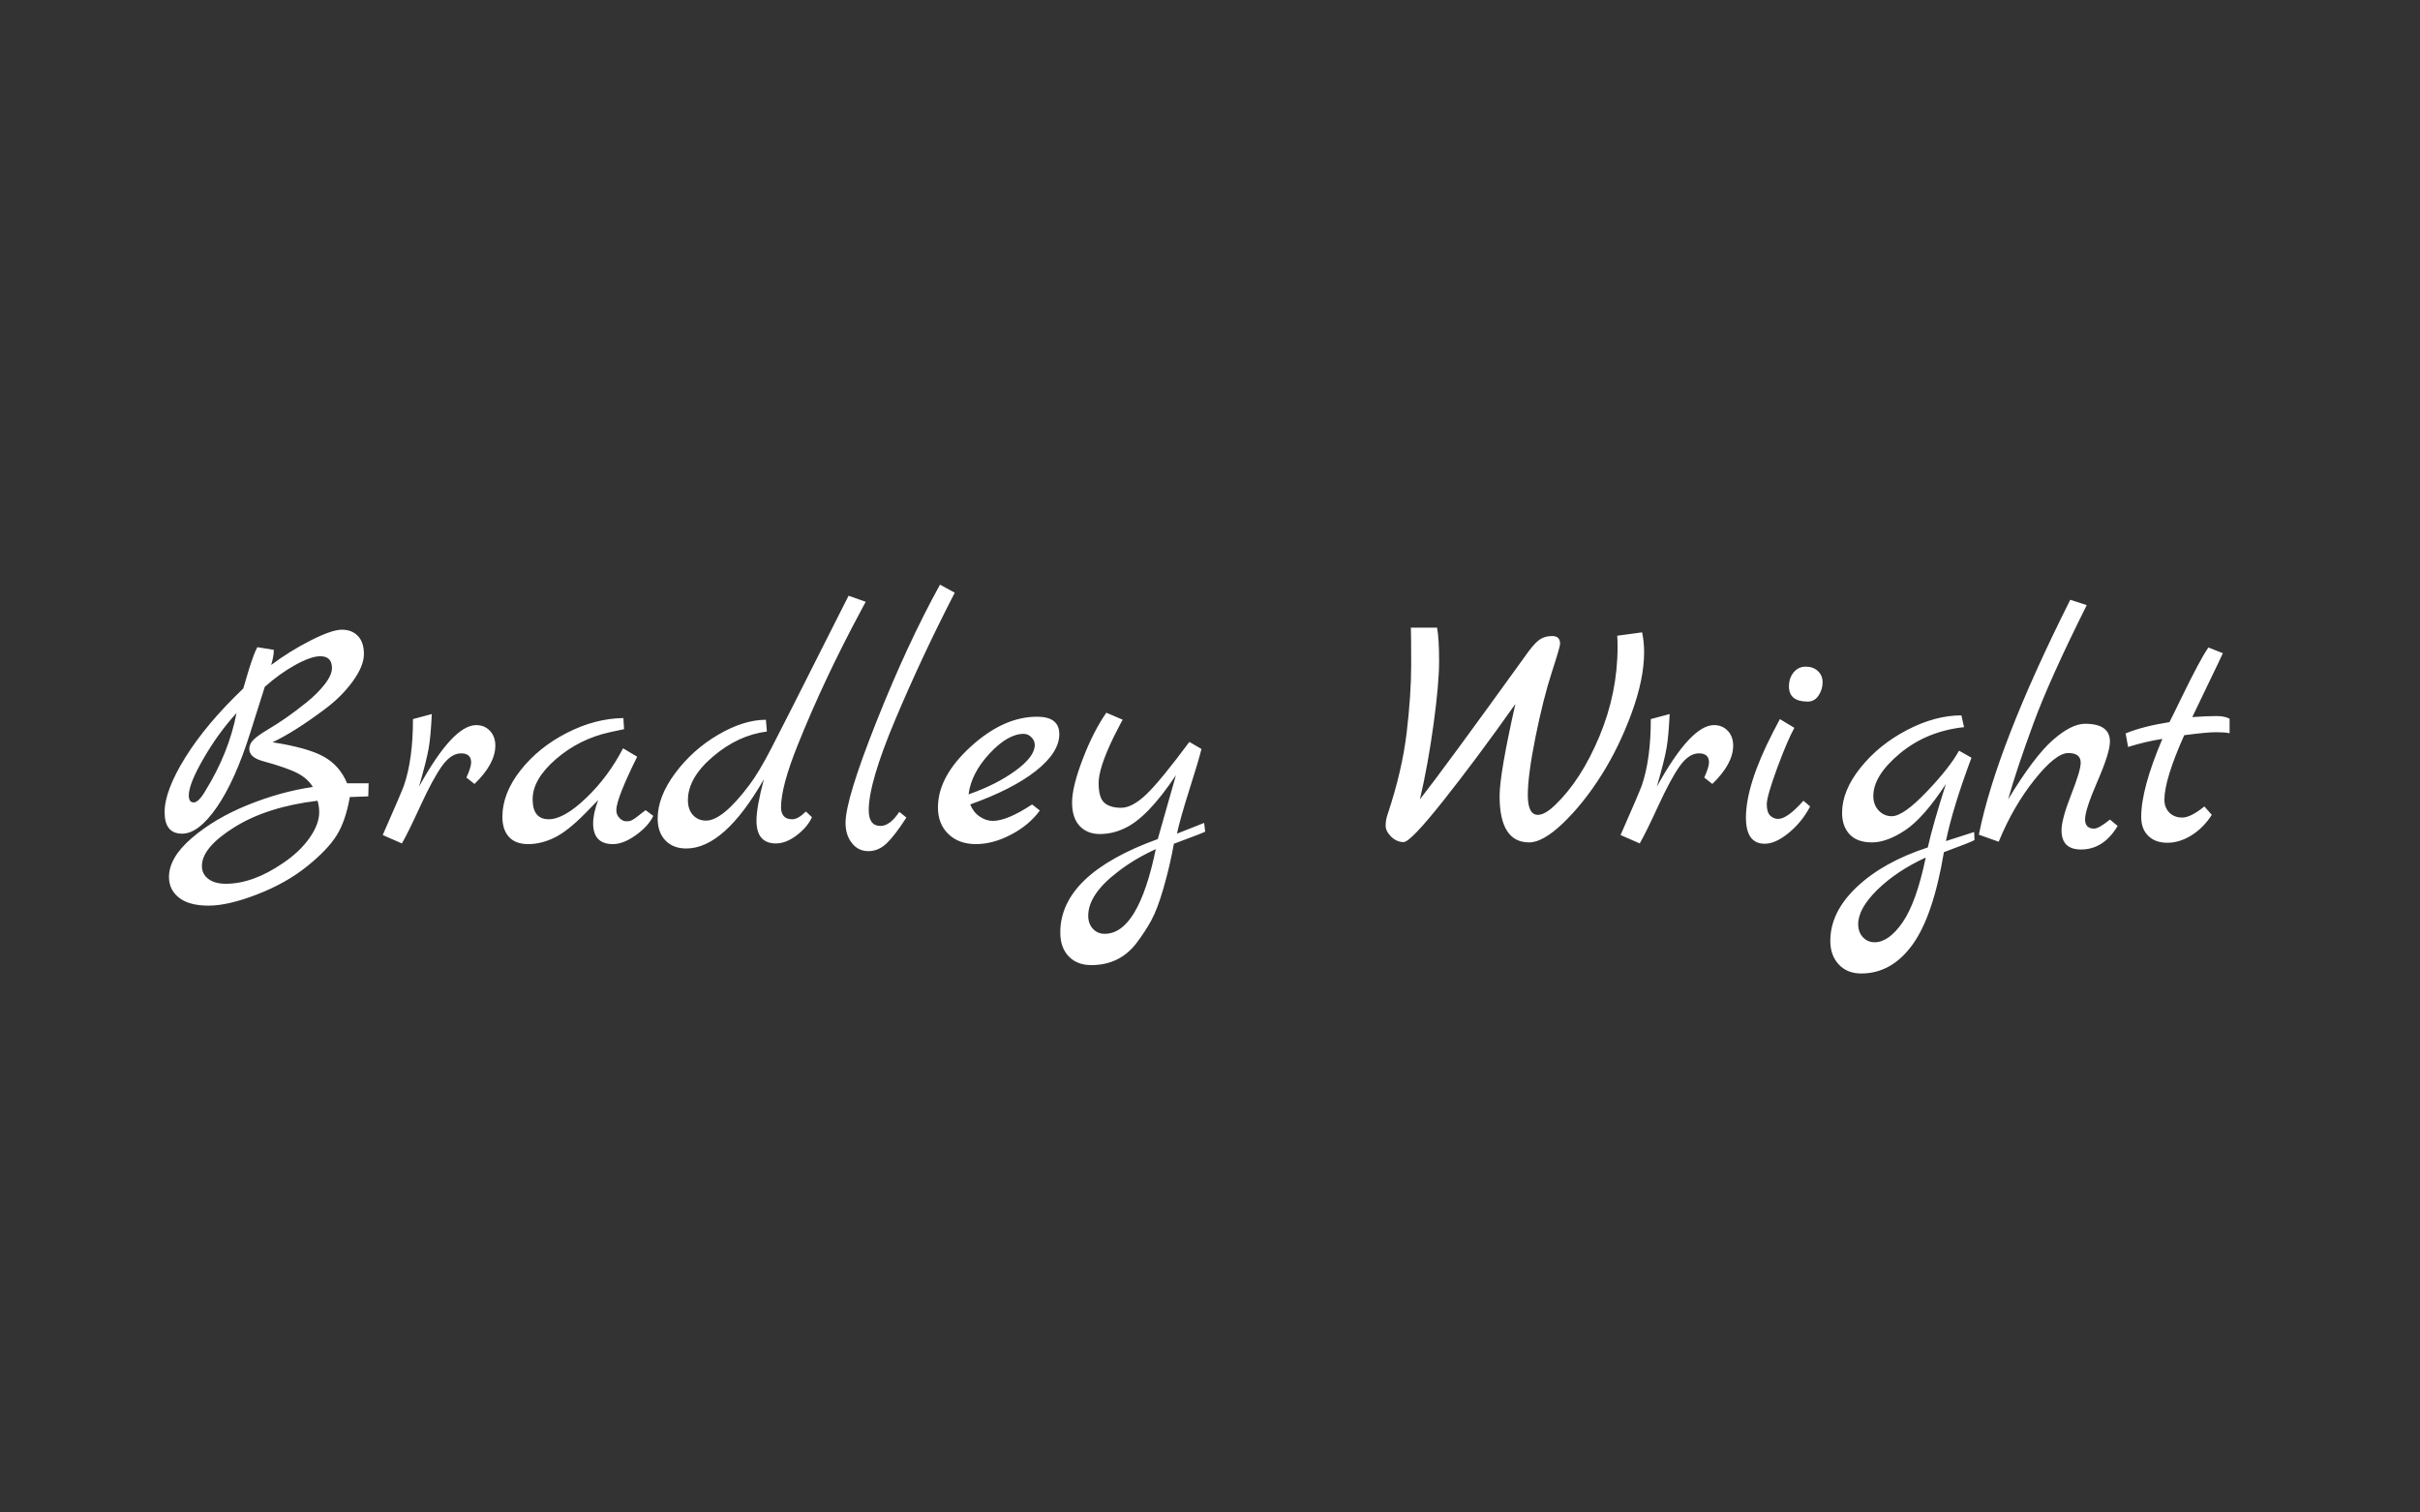 <svg version="1.1" viewBox="0.0 0.0 960.0 600.0" fill="none" stroke="none" stroke-linecap="square" stroke-miterlimit="10" xmlns:xlink="http://www.w3.org/1999/xlink" xmlns="http://www.w3.org/2000/svg"><rect x="0.0" y="0.0" width="960.0" height="600.0" fill="#333333" stroke="none"/><clipPath id="p.0"><path d="m0 0l960.0 0l0 600.0l-960.0 0l0 -600.0z" clip-rule="nonzero"/></clipPath><g clip-path="url(#p.0)"><path fill="#000000" fill-opacity="0.0" d="m0 0l960.0 0l0 600.0l-960.0 0z" fill-rule="evenodd"/><path fill="#000000" fill-opacity="0.0" d="m52.299 197.858l855.402 0l0 204.283l-855.402 0z" fill-rule="evenodd"/><path fill="#ffffff" d="m146.237 310.733l-0.141 5.188l-7.328 0.266q-1.609 9.344 -5.141 15.078q-3.531 5.734 -11.797 12.391q-8.266 6.672 -19.797 11.141q-11.531 4.469 -19.266 4.469q-7.734 0 -11.734 -3.141q-4.0 -3.141 -4.0 -8.203q0 -7.734 9.125 -15.531q9.141 -7.797 22.141 -13.062q13.0 -5.266 25.797 -7.141q-2.0 -3.328 -6.062 -5.453q-4.062 -2.141 -13.797 -4.812q-5.344 -1.469 -5.344 -4.797q0 -2.0 1.672 -3.656q1.672 -1.672 5.594 -4.0q3.938 -2.344 7.469 -4.812q3.531 -2.469 7.859 -5.922q4.344 -3.469 7.266 -7.203q2.938 -3.734 2.938 -6.531q0 -4.672 -4.656 -4.672q-3.609 0 -9.812 3.406q-6.188 3.391 -12.188 8.734l-5.734 18.125q-6.0 19.062 -13.266 29.594q-7.266 10.531 -13.797 10.531q-6.938 0 -6.938 -8.531q0 -8.531 8.266 -21.797q8.266 -13.266 22.938 -27.266q0 -0.125 0.734 -2.453q0.734 -2.344 1.391 -4.75q2.266 -7.188 3.469 -9.188l6.531 1.062q0 2.531 -1.062 6.0q7.469 -5.594 15.797 -9.797q8.328 -4.203 12.266 -4.203q3.938 0 6.328 2.469q2.406 2.469 2.406 7.203q0 4.734 -4.469 10.875q-4.469 6.125 -11.125 11.047q-12.141 9.078 -20.672 13.062q13.875 2.141 20.266 5.672q6.406 3.531 9.328 10.609l8.547 0zm-64.812 3.062q9.344 -15.062 12.406 -30.938q-7.203 7.875 -13.078 18.016q-5.859 10.125 -5.859 14.656q0 2.797 1.938 2.797q1.938 0 4.594 -4.531zm30.938 28.531q6.531 -4.406 10.391 -9.859q3.875 -5.469 3.875 -10.281q0 -2.266 -0.656 -4.531q-20.0 2.406 -32.938 10.469q-12.938 8.062 -12.938 15.406q0 3.188 2.531 5.125q2.531 1.938 6.938 1.938q10.797 0 22.797 -8.266zm76.539 -54.672q3.328 0 5.453 2.266q2.141 2.266 2.141 5.875q0 7.203 -8.266 15.203l-3.203 -2.547q1.875 -4.125 1.875 -6.0q0 -3.594 -4.0 -3.594q-4.0 0 -7.609 5.078q-3.594 5.062 -8.469 15.656q-4.859 10.594 -7.391 15.0l-7.609 -3.328q7.344 -16.672 8.406 -19.609q3.594 -10.391 3.594 -26.391l7.469 -2.0q-0.391 8.656 -1.203 13.391q-0.797 4.734 -3.859 15.406q13.469 -24.406 22.672 -24.406zm67.191 33.734l3.062 2.266q-1.859 4.0 -6.859 7.609q-5.0 3.594 -9.141 3.594q-7.859 0 -7.859 -8.266q0 -3.875 2.0 -9.203l-4.938 5.062q-7.203 7.344 -12.469 9.875q-5.266 2.531 -10.328 2.531q-5.062 0 -7.672 -2.859q-2.594 -2.875 -2.594 -7.938q0 -9.328 7.188 -18.469q7.203 -9.141 18.406 -14.859q11.203 -5.734 22.406 -5.875l0.266 4.406l-5.609 1.203q-12.125 2.656 -21.391 10.656q-9.266 8.0 -9.266 15.938q0 7.938 6.391 7.938q6.0 0 14.797 -8.406q8.812 -8.406 14.672 -19.734l5.609 3.328q-8.266 16.672 -8.266 21.203q0 1.875 1.266 3.141q1.266 1.266 2.531 1.266q1.266 0 1.656 -0.125q0.406 -0.141 0.797 -0.344q0.406 -0.203 1.0 -0.594q0.609 -0.406 1.078 -0.797q0.469 -0.406 1.531 -1.203q1.062 -0.812 1.734 -1.344zm80.531 -85.063l6.797 2.406l-1.859 3.469q-14.672 27.328 -24.938 52.922q-6.797 16.797 -6.797 25.203q0 2.125 1.062 3.406q1.062 1.266 3.391 1.266q2.344 0 5.406 -3.078l2.406 2.266q-1.734 3.875 -6.0 7.141q-4.266 3.266 -8.266 3.266q-7.734 0 -7.734 -9.062q0 -5.344 2.938 -16.406q-15.734 27.469 -30.797 27.469q-5.203 0 -8.281 -3.203q-3.062 -3.203 -3.062 -8.672q0 -8.656 6.938 -17.984q6.938 -9.344 17.062 -15.266q10.141 -5.938 18.938 -5.938l0.391 4.656q-11.453 1.469 -21.391 9.938q-9.938 8.469 -9.938 17.266q0 3.734 2.0 5.938q2.0 2.203 5.203 2.203q6.531 0 17.062 -14.0q3.875 -5.078 8.875 -14.797q5.0 -9.734 8.0 -15.672q3.0 -5.938 5.859 -11.594q2.875 -5.672 7.531 -14.938q4.672 -9.266 9.203 -18.203zm20.124 85.734l2.812 2.266q-4.531 7.062 -7.812 10.203q-3.266 3.125 -7.266 3.125q-4.0 0 -6.531 -3.188q-2.531 -3.203 -2.531 -8.016q0 -9.328 12.266 -40.188q12.266 -30.875 25.203 -54.328l5.859 3.188q-13.062 25.344 -23.594 50.344q-10.531 24.984 -10.531 35.922q0 6.266 4.672 6.266q3.734 0 7.453 -5.594zm52.679 -2.938l3.062 2.406q-4.141 5.734 -11.344 9.531q-7.188 3.797 -14.0 3.797q-6.797 0 -10.938 -4.0q-4.125 -4.0 -4.125 -10.531q0 -12.266 13.0 -24.125q13.0 -11.875 26.344 -11.875q8.797 0 8.797 6.938q0 7.188 -9.266 14.531q-9.266 7.328 -26.078 13.328q1.203 3.062 3.734 4.797q2.547 1.734 5.203 1.734q5.734 0 15.609 -6.531zm-25.203 -4.0q10.797 -3.734 18.531 -9.328q7.734 -5.609 7.734 -10.266q0 -1.734 -1.344 -3.062q-1.328 -1.344 -3.062 -1.344q-6.266 0 -13.531 7.812q-7.266 7.797 -8.328 16.188zm93.454 11.328l0.406 3.469q-0.531 0.406 -12.406 4.797q-1.594 8.812 -4.062 17.406q-2.469 8.594 -4.938 13.062q-2.453 4.469 -5.797 8.875q-6.656 8.797 -18.0 8.797q-5.594 0 -8.938 -3.469q-3.328 -3.469 -3.328 -9.469q0 -23.062 38.672 -37.062l7.203 -25.328q-11.469 17.188 -20.672 21.188q-4.531 2.141 -9.531 2.141q-5.0 0 -8.0 -3.203q-3.0 -3.203 -3.0 -9.328q0 -6.141 4.203 -17.141q4.203 -11.0 9.391 -18.453l6.531 2.797q-0.391 0.391 -3.734 7.062q-5.859 12.141 -5.859 18.0q0 5.859 2.266 7.859q2.266 2.0 6.656 2.0q4.406 0 9.938 -5.266q5.547 -5.266 17.141 -20.859l4.797 2.797q-1.062 4.406 -4.734 15.938q-3.656 11.531 -5.0 17.656l10.797 -4.266zm-19.188 10.406q-8.406 3.859 -14.812 8.797q-11.984 9.062 -11.984 17.609q0 3.188 1.859 5.188q1.859 2.0 4.672 2.0q13.328 0 20.266 -33.594zm183.05 -84.656l9.875 -1.344q0.797 3.609 0.797 7.875q0 10.656 -5.0 24.266q-5.0 13.594 -12.078 24.734q-7.062 11.125 -15.062 18.797q-8.0 7.656 -13.453 7.656q-11.734 0 -11.734 -18.391q0 -8.797 6.266 -36.531q-15.469 21.859 -28.547 38.328q-13.062 16.469 -15.797 16.469q-2.719 0 -4.922 -2.125q-2.203 -2.141 -2.203 -4.406q0 -2.266 0.797 -4.531q5.734 -17.203 7.531 -32.266q1.797 -15.078 1.797 -27.0q0 -11.938 -0.125 -14.734l10.406 0q0.797 4.266 0.797 13.266q0 9.0 -2.203 25.062q-2.203 16.062 -5.406 29.797q10.0 -12.797 41.344 -56.266q3.594 -5.203 5.797 -6.859q2.203 -1.672 5.328 -1.672q3.141 0 3.141 3.062q0 1.203 -3.344 11.469q-3.328 10.266 -6.406 25.469q-3.062 15.203 -3.062 23.078q0 7.859 4.0 7.859q2.812 0 6.938 -4.0q10.266 -9.875 17.469 -27.141q7.203 -17.266 7.203 -35.531q0 -2.938 -0.141 -4.391zm38.408 35.453q3.328 0 5.453 2.266q2.141 2.266 2.141 5.875q0 7.203 -8.266 15.203l-3.203 -2.547q1.875 -4.125 1.875 -6.0q0 -3.594 -4.0 -3.594q-4.0 0 -7.609 5.078q-3.594 5.062 -8.469 15.656q-4.859 10.594 -7.391 15.0l-7.609 -3.328q7.344 -16.672 8.406 -19.609q3.594 -10.391 3.594 -26.391l7.469 -2.0q-0.391 8.656 -1.203 13.391q-0.797 4.734 -3.859 15.406q13.469 -24.406 22.672 -24.406zm37.191 -9.328q-7.469 0 -7.469 -6.0q0 -3.328 1.859 -5.594q1.875 -2.266 4.812 -2.266q2.938 0 4.797 1.734q1.875 1.719 1.875 4.531q0 2.797 -1.609 5.203q-1.594 2.391 -4.266 2.391zm-1.734 39.328l2.672 2.266q-3.203 6.141 -8.469 10.469q-5.266 4.328 -9.531 4.328q-7.469 0 -7.469 -10.391q0 -12.938 10.672 -33.734q2.391 -4.531 2.797 -5.328l5.734 3.469q-2.797 5.062 -6.875 16.125q-4.062 11.062 -4.062 14.203q0 3.125 1.328 4.469q1.344 1.328 3.203 1.328q3.609 0 10.0 -7.203zm67.732 12.406l0.141 3.203q-1.344 0.797 -12.141 4.797q-4.266 25.469 -12.531 36.797q-8.266 11.328 -20.266 11.328q-5.594 0 -8.938 -3.609q-3.328 -3.594 -3.328 -9.312q0 -11.469 10.531 -21.406q10.531 -9.938 28.141 -15.672q1.984 -8.922 7.188 -25.188q-8.922 13.594 -16.203 18.391q-7.266 4.797 -13.125 4.797q-5.859 0 -8.859 -3.188q-3.0 -3.203 -3.0 -8.547q0 -8.797 7.328 -17.922q7.328 -9.141 18.453 -14.938q11.141 -5.797 21.547 -5.797l1.062 4.672q-14.797 1.594 -25.406 10.391q-10.594 8.797 -10.594 16.938q0 3.469 2.125 5.734q2.141 2.266 5.203 2.266q4.547 0 13.734 -9.594q9.203 -9.609 12.938 -16.406l4.938 2.797q-7.344 19.594 -10.141 33.062l11.203 -3.594zm-19.203 10.125q-11.594 5.344 -19.203 12.797q-7.594 7.469 -7.594 13.609q0 3.203 1.859 5.203q1.875 2.0 4.672 2.0q5.609 0 11.062 -7.875q5.469 -7.859 9.203 -25.734zm73.068 -15.062l3.062 2.531q-5.594 9.344 -14.531 9.344q-7.734 0 -7.734 -7.609q0 -4.391 3.797 -14.062q3.812 -9.672 3.812 -12.734q0 -3.859 -4.938 -3.859q-4.938 0 -13.406 10.594q-8.453 10.594 -14.188 24.594l-7.875 -2.797q6.938 -34.797 36.266 -93.188l6.531 2.125q-14.797 29.594 -21.188 47.063q-6.672 18.141 -10.0 30.0q10.266 -16.938 17.656 -23.469q7.406 -6.531 12.875 -6.531q9.859 0 9.859 7.062q0 4.406 -4.938 15.75q-4.922 11.328 -4.922 15.062q0 3.719 3.594 3.719q1.859 0 6.266 -3.594zm37.465 -5.203l2.938 3.344q-3.344 5.188 -8.078 8.125q-4.719 2.938 -9.531 2.938q-4.797 0 -7.594 -2.734q-2.797 -2.734 -2.797 -7.531q0 -11.203 8.391 -30.938q-6.797 1.062 -13.594 3.203l-0.938 -5.203l-0.125 -0.125q6.656 -2.812 17.469 -4.531q1.062 -2.0 4.797 -9.734q7.469 -15.344 10.656 -19.875l5.734 2.266q-1.328 2.938 -4.672 9.812q-3.328 6.859 -7.453 15.531q6.0 -0.406 9.469 -0.406q3.469 0 5.328 1.062l0 5.734q-1.859 -0.391 -5.406 -0.391q-3.531 0 -12.594 1.188q-7.859 17.609 -7.859 25.609q0 3.062 1.922 5.062q1.938 2.0 5.203 2.0q3.266 0 8.734 -4.406z" fill-rule="nonzero"/></g></svg>